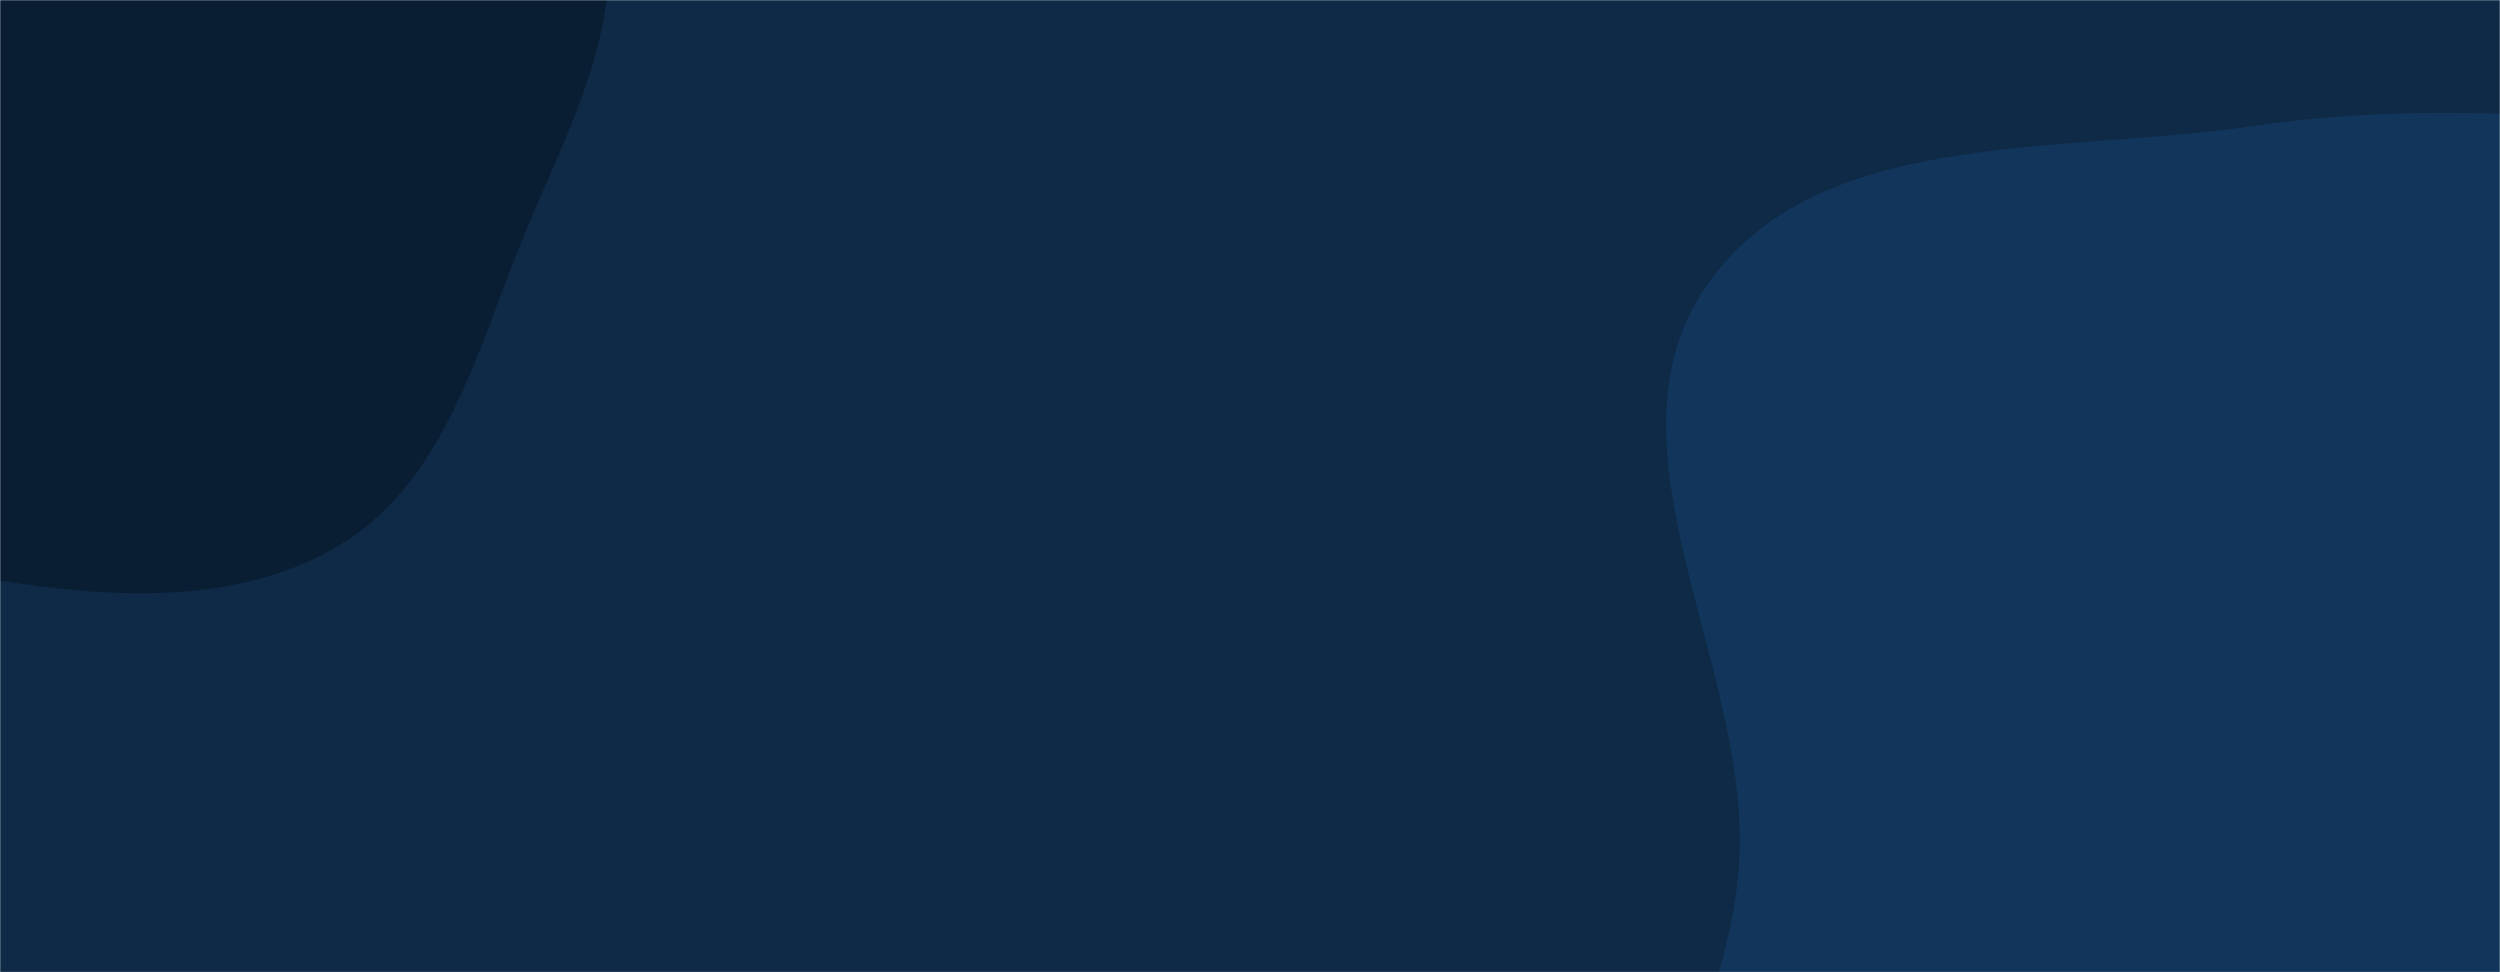 <svg xmlns="http://www.w3.org/2000/svg" version="1.1" xmlns:xlink="http://www.w3.org/1999/xlink" xmlns:svgjs="http://svgjs.com/svgjs" width="1440" height="560" preserveAspectRatio="none" viewBox="0 0 1440 560"><g mask="url(&quot;#SvgjsMask1000&quot;)" fill="none"><rect width="1440" height="560" x="0" y="0" fill="#0e2a47"></rect><path d="M0,334.37C67.613,345.331,142.657,348.669,199.985,311.183C257.21,273.764,275.254,200.807,301.078,137.498C325.883,76.685,361.704,14.142,347.283,-49.932C333.11,-112.907,268.563,-147.301,226.048,-195.872C183.795,-244.144,158.119,-311.532,98.212,-334.48C37.101,-357.889,-31.325,-338.828,-93.449,-318.259C-153.993,-298.213,-213.024,-268.852,-252.14,-218.481C-290.259,-169.395,-291.757,-104.454,-306.387,-44.052C-322.726,23.405,-373.344,94.219,-342.999,156.642C-312.568,219.24,-224.045,220.437,-162.246,252.459C-107.343,280.908,-61.039,324.475,0,334.37" fill="#0a1e33"></path><path d="M1440 1203.633C1561.641 1214.558 1679.904 1159.075 1780.405 1089.68 1878.779 1021.754 1979.982 933.902 2001.06 816.228 2021.47 702.288 1897.33 611.034 1886.791 495.761 1875.299 370.061 2012.183 230.581 1938.169 128.334 1866.397 29.185 1704.295 85.767 1582.353 75.192 1485.602 66.802 1392.982 58.451 1296.923 72.726 1186.962 89.066 1046.73 72.962 983.246 164.22 918.491 257.305 1008.747 383.814 1001.779 496.993 995.62 597.039 920.438 688.887 944.962 786.076 970.914 888.921 1055.67 963.482 1136.748 1031.87 1227.385 1108.321 1321.901 1193.026 1440 1203.633" fill="#12365b"></path></g><defs><mask id="SvgjsMask1000"><rect width="1440" height="560" fill="#ffffff"></rect></mask></defs></svg>